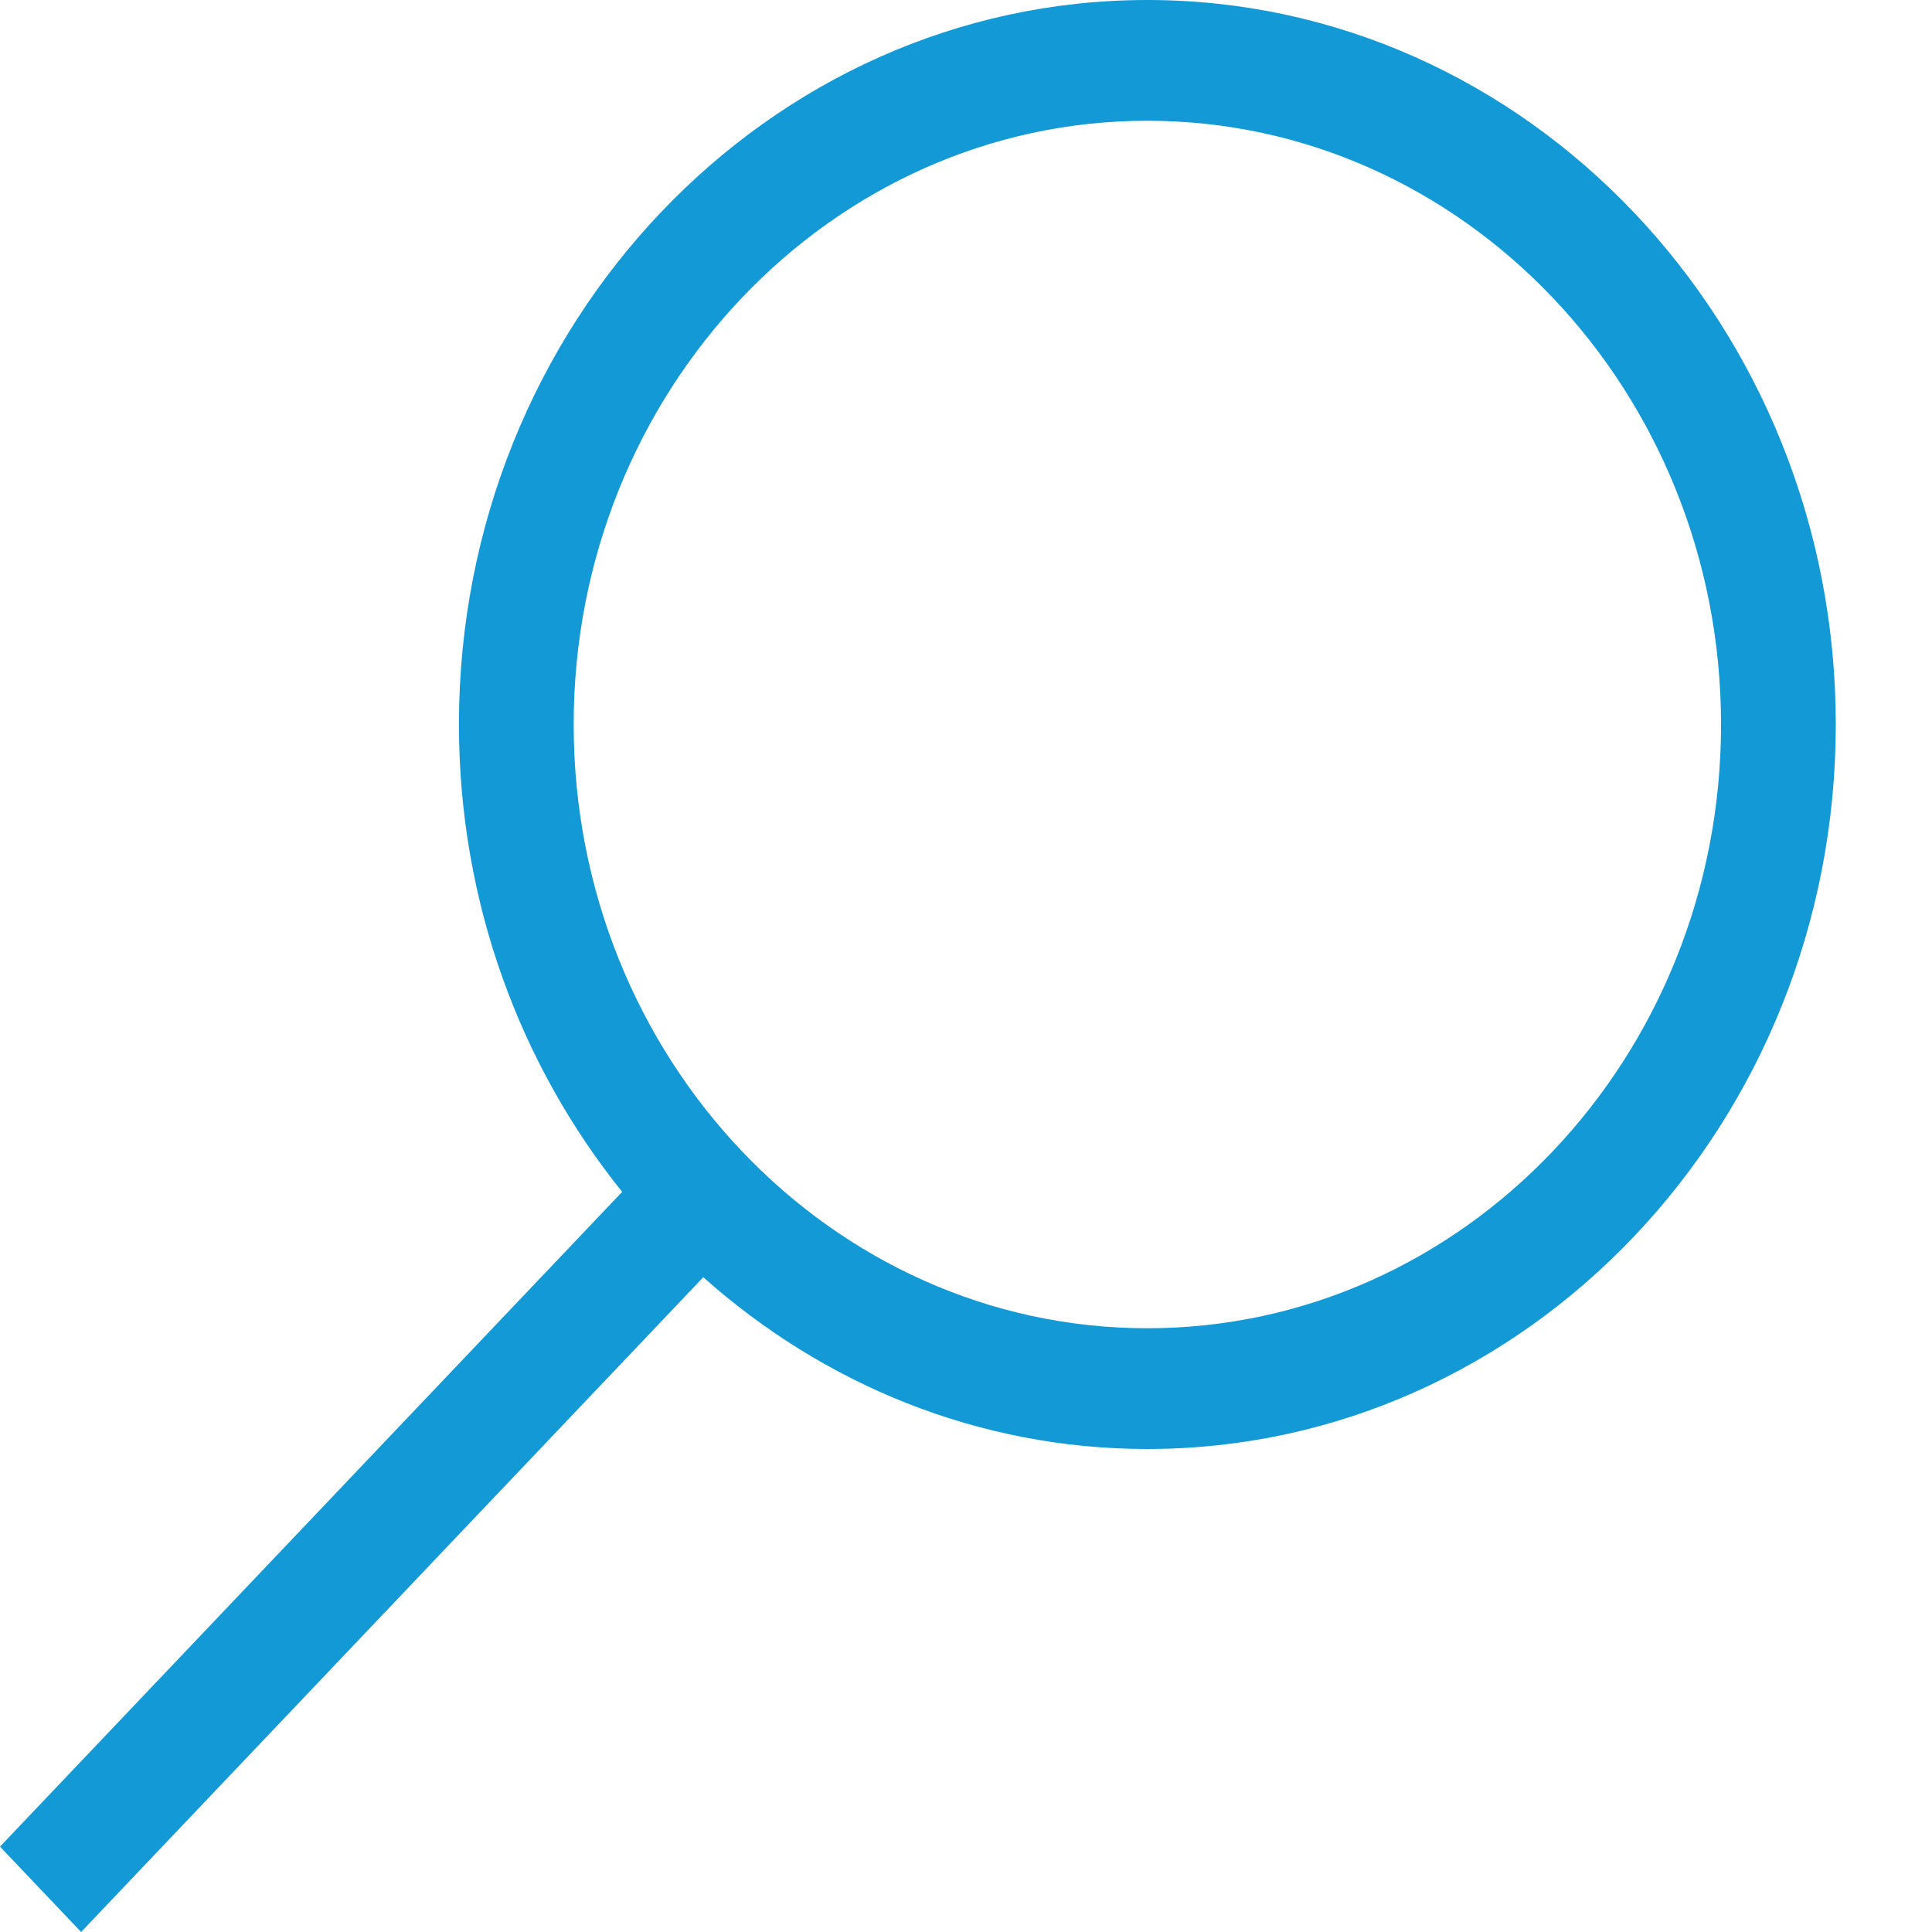 <?xml version="1.0" encoding="utf-8"?>
<!-- Generator: Adobe Illustrator 16.0.0, SVG Export Plug-In . SVG Version: 6.00 Build 0)  -->
<!DOCTYPE svg PUBLIC "-//W3C//DTD SVG 1.1//EN" "http://www.w3.org/Graphics/SVG/1.1/DTD/svg11.dtd">
<svg version="1.1" id="Capa_1" xmlns="http://www.w3.org/2000/svg" xmlns:xlink="http://www.w3.org/1999/xlink" x="0px" y="0px"
	 width="512px" height="512px" viewBox="0 0 512 512" enable-background="new 0 0 512 512" xml:space="preserve">
<path fill="#1399D5" d="M0,489.375l164.881-173.523c-26.928-33.465-43.256-76.664-43.256-123.852c0-105.875,81.836-192,182.438-192
	C404.663,0,486.5,86.125,486.5,192s-81.836,192-182.438,192c-44.838,0-85.885-17.184-117.684-45.523L21.498,512L0,489.375z
	 M304.063,352c83.825,0,152.031-71.781,152.031-160S387.888,32,304.063,32s-152.031,71.781-152.031,160S220.237,352,304.063,352z"/>
</svg>
